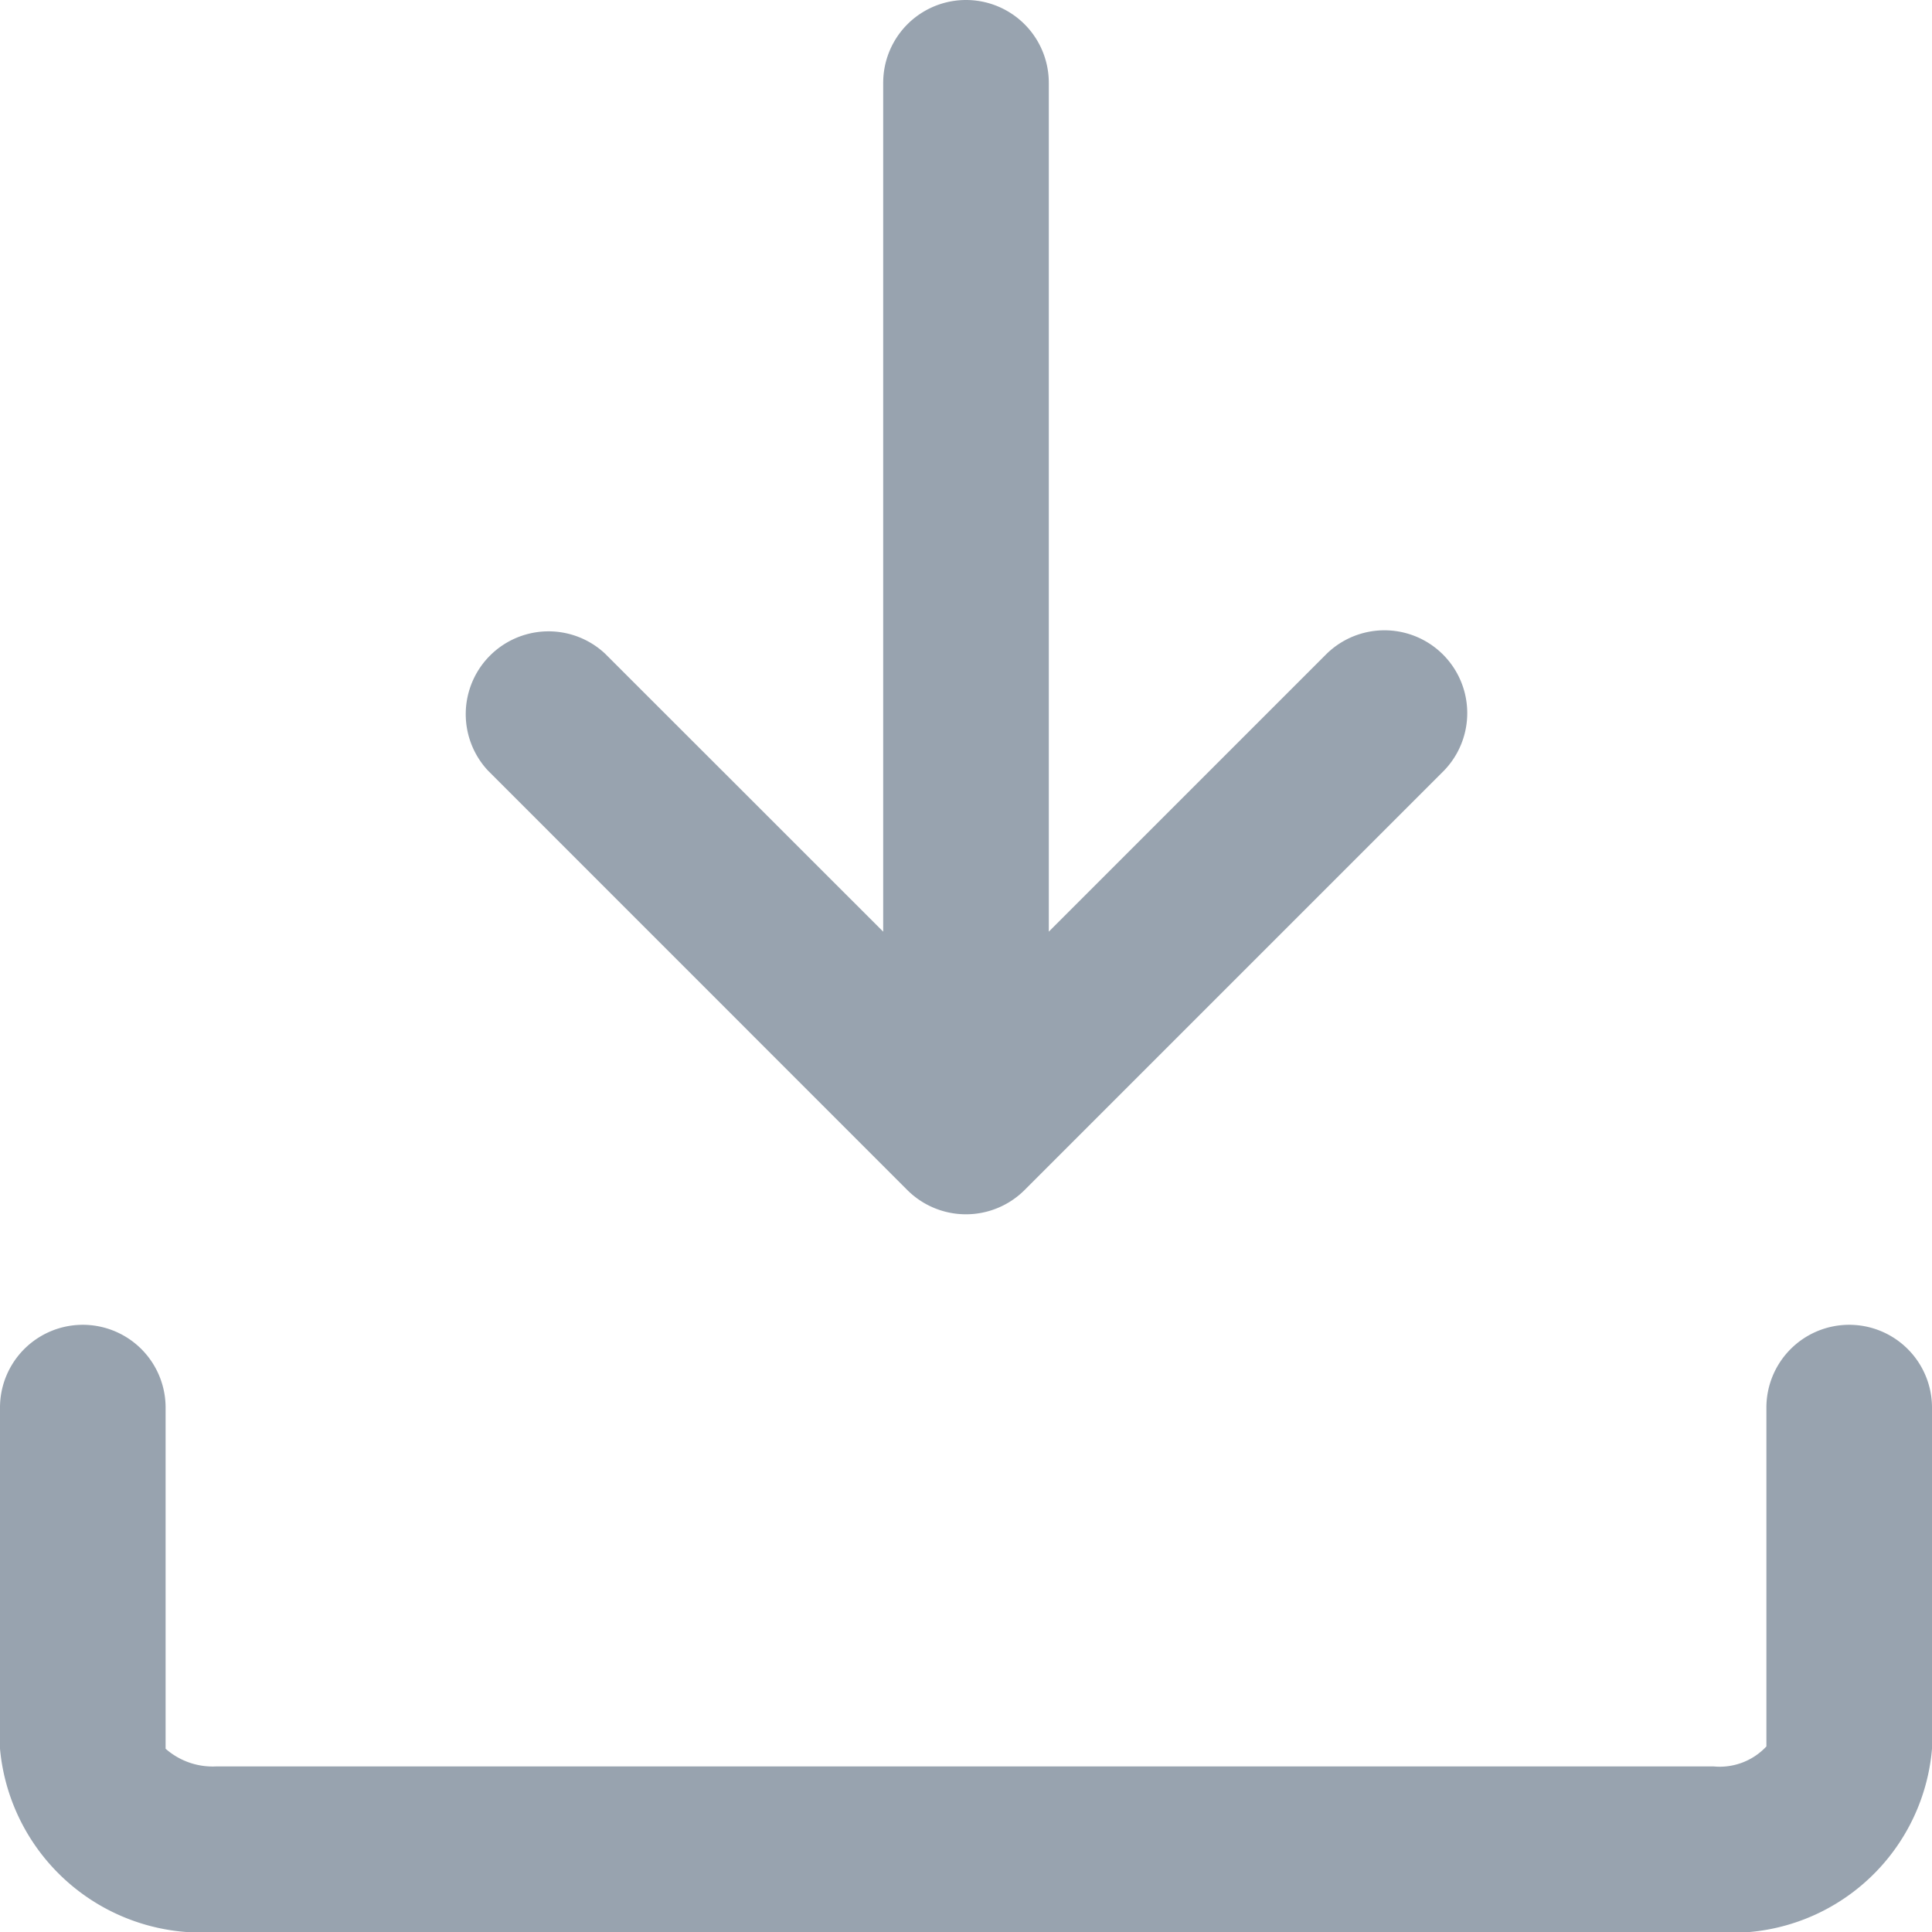 <svg xmlns="http://www.w3.org/2000/svg" width="17.5" height="17.5" viewBox="0 0 17.5 17.5">
  <g id="Group_2740" data-name="Group 2740" transform="translate(-170.1 -313.5)" opacity="0.8">
    <path id="Path_1263" data-name="Path 1263" d="M186.85,325.5a.75.75,0,0,0-.75.75l0,3.069a.578.578,0,0,1-.48.181H172.062a.645.645,0,0,1-.462-.16v-3.09a.75.75,0,0,0-1.5,0v3.09a1.832,1.832,0,0,0,1.962,1.66h13.561a1.82,1.82,0,0,0,1.977-1.66v-3.09A.75.75,0,0,0,186.85,325.5Z" fill="#7e8c9b"/>
    <path id="Path_1264" data-name="Path 1264" d="M178.319,324.28a.752.752,0,0,0,1.061,0l3.8-3.8a.75.75,0,0,0-1.061-1.06l-2.519,2.519V314.25a.75.75,0,0,0-1.5,0v7.689l-2.52-2.519a.75.75,0,0,0-1.06,1.06Z" fill="#7e8c9b"/>
  </g>
</svg>
